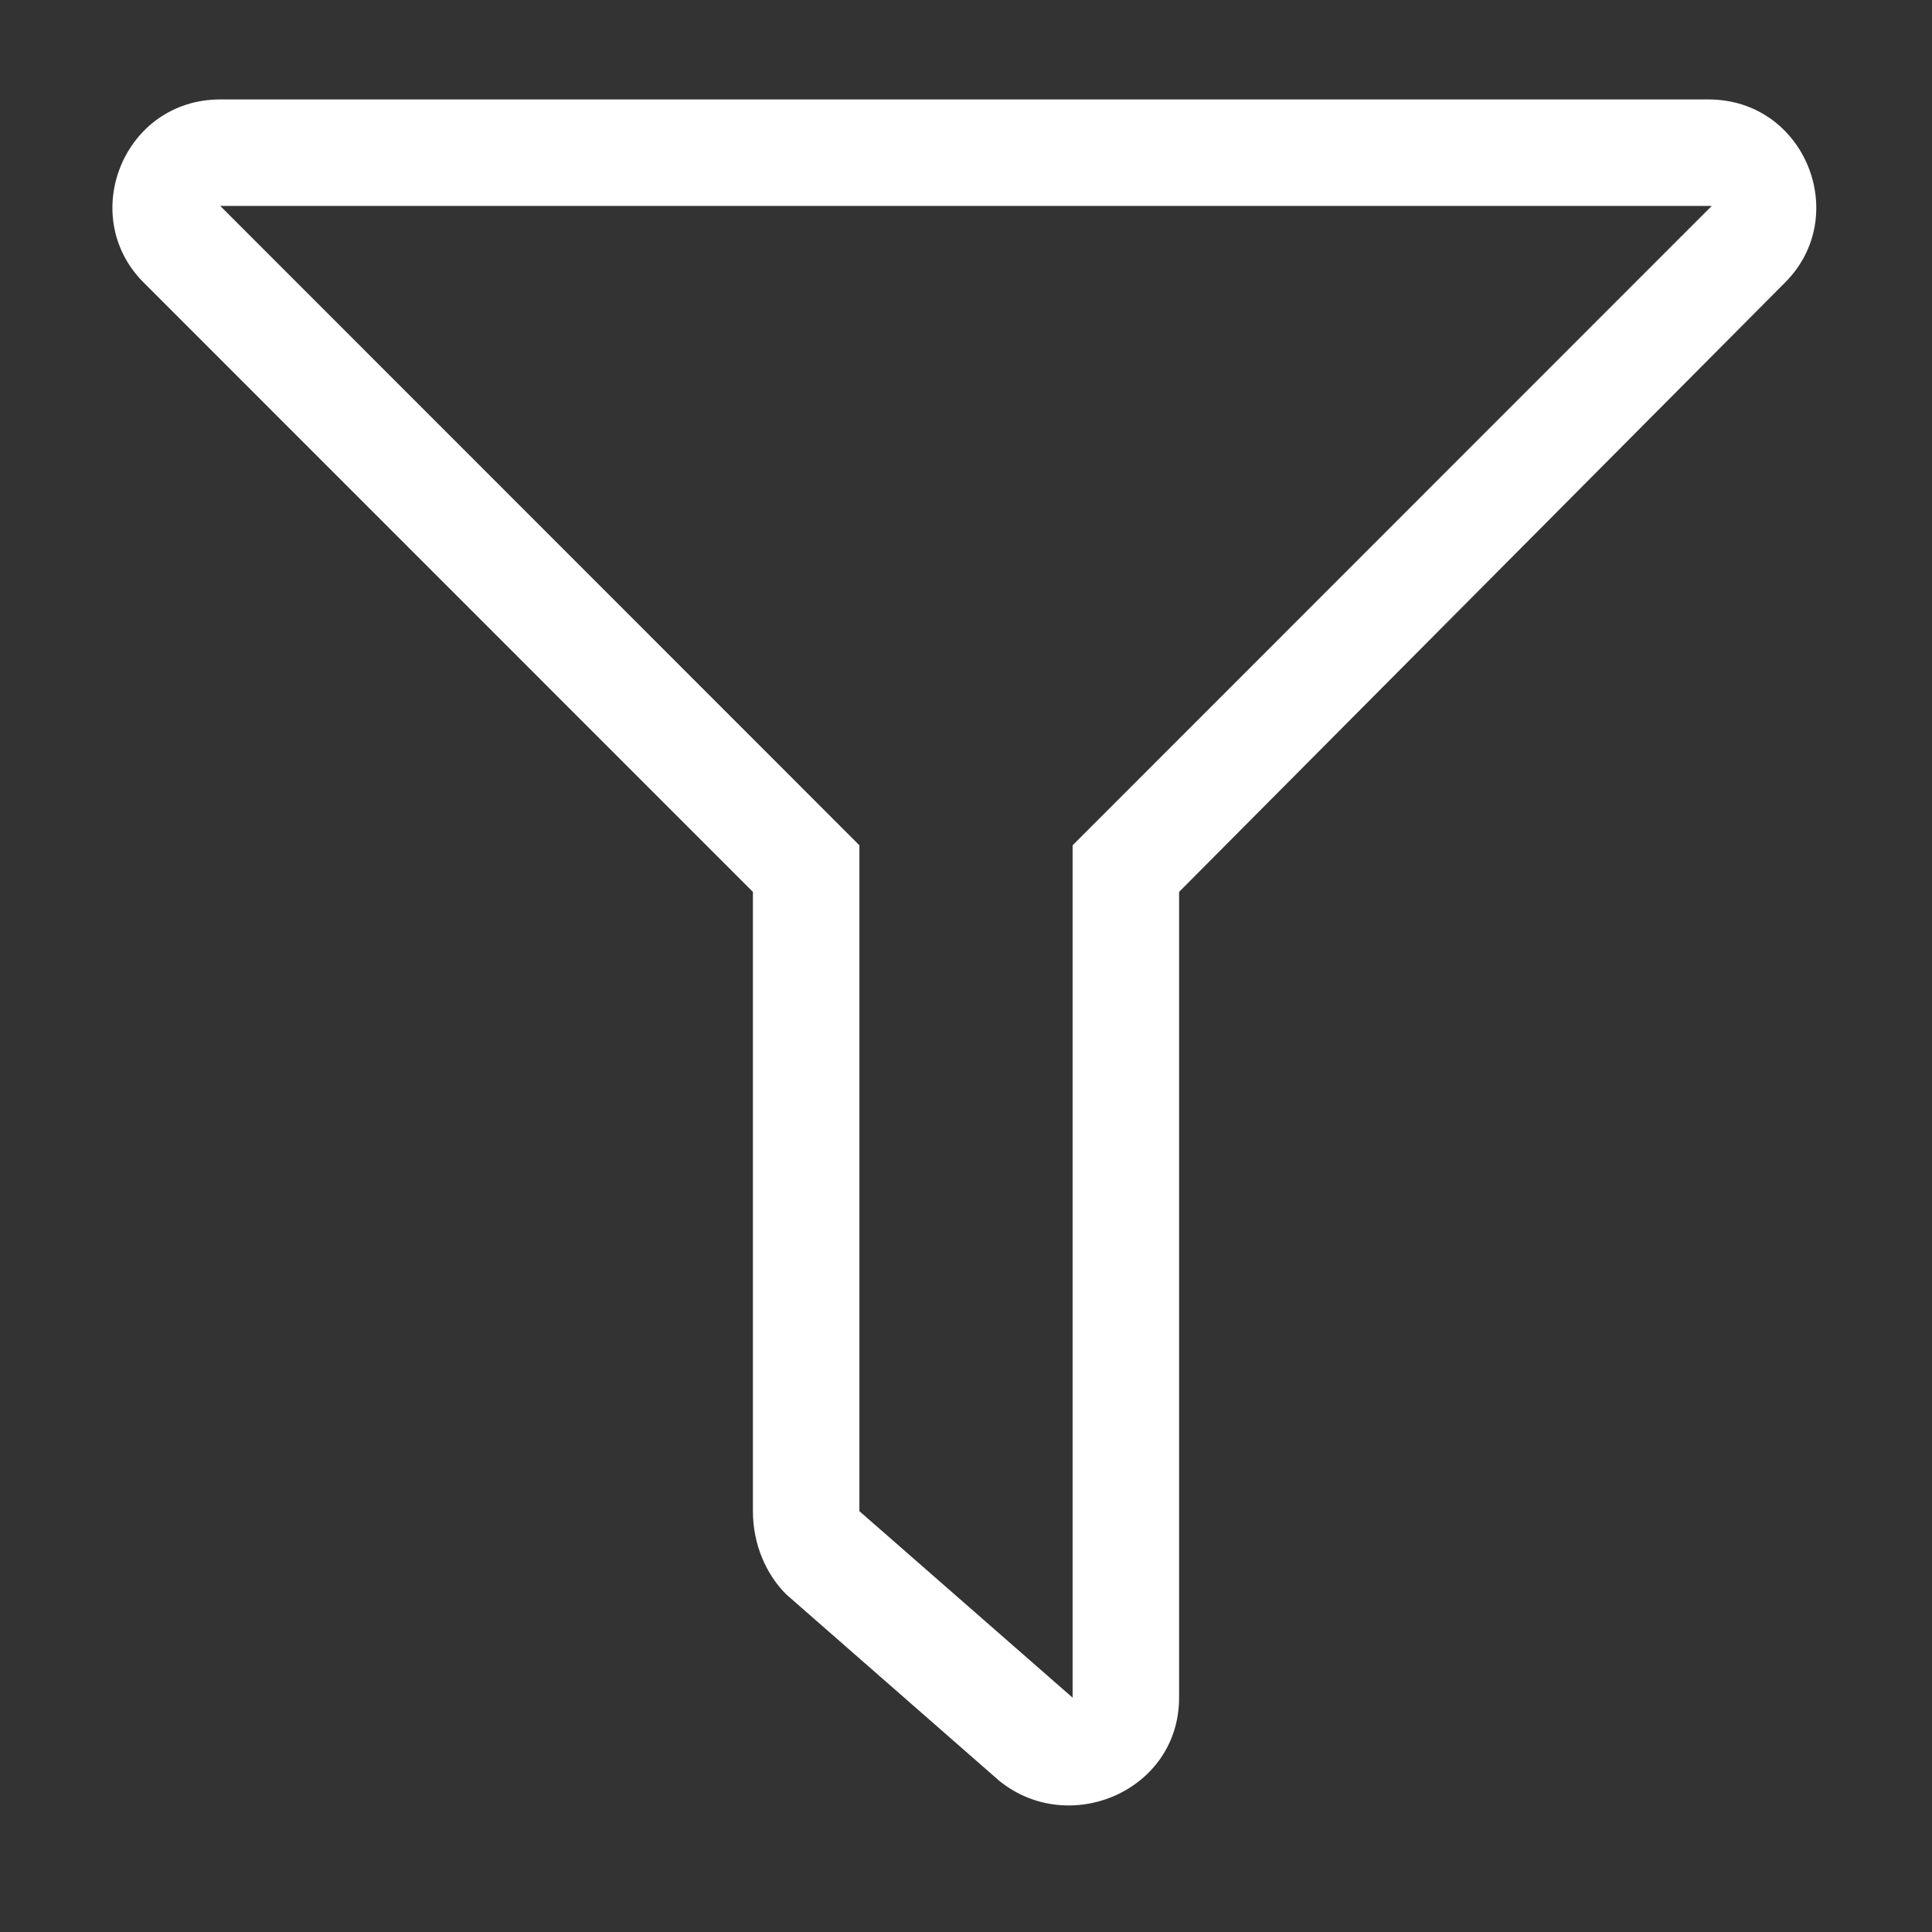 <svg viewBox="0 0 17 17" >
  <rect x="0" y="0" width="17" height="17" fill="#333333" stroke="none"/>
  <path d="M15.033 0.875H1.938C1.088 0.875 0.678 1.9 1.264 2.486L6.625 7.848V13.297C6.625 13.59 6.742 13.854 6.918 14.029L8.793 15.67C9.408 16.168 10.375 15.758 10.375 14.938V7.848L15.707 2.486C16.293 1.9 15.883 0.875 15.033 0.875ZM9.438 7.438V14.938L7.562 13.297V7.438L1.938 1.812H15.062L9.438 7.438Z" fill="white"/>
</svg>
